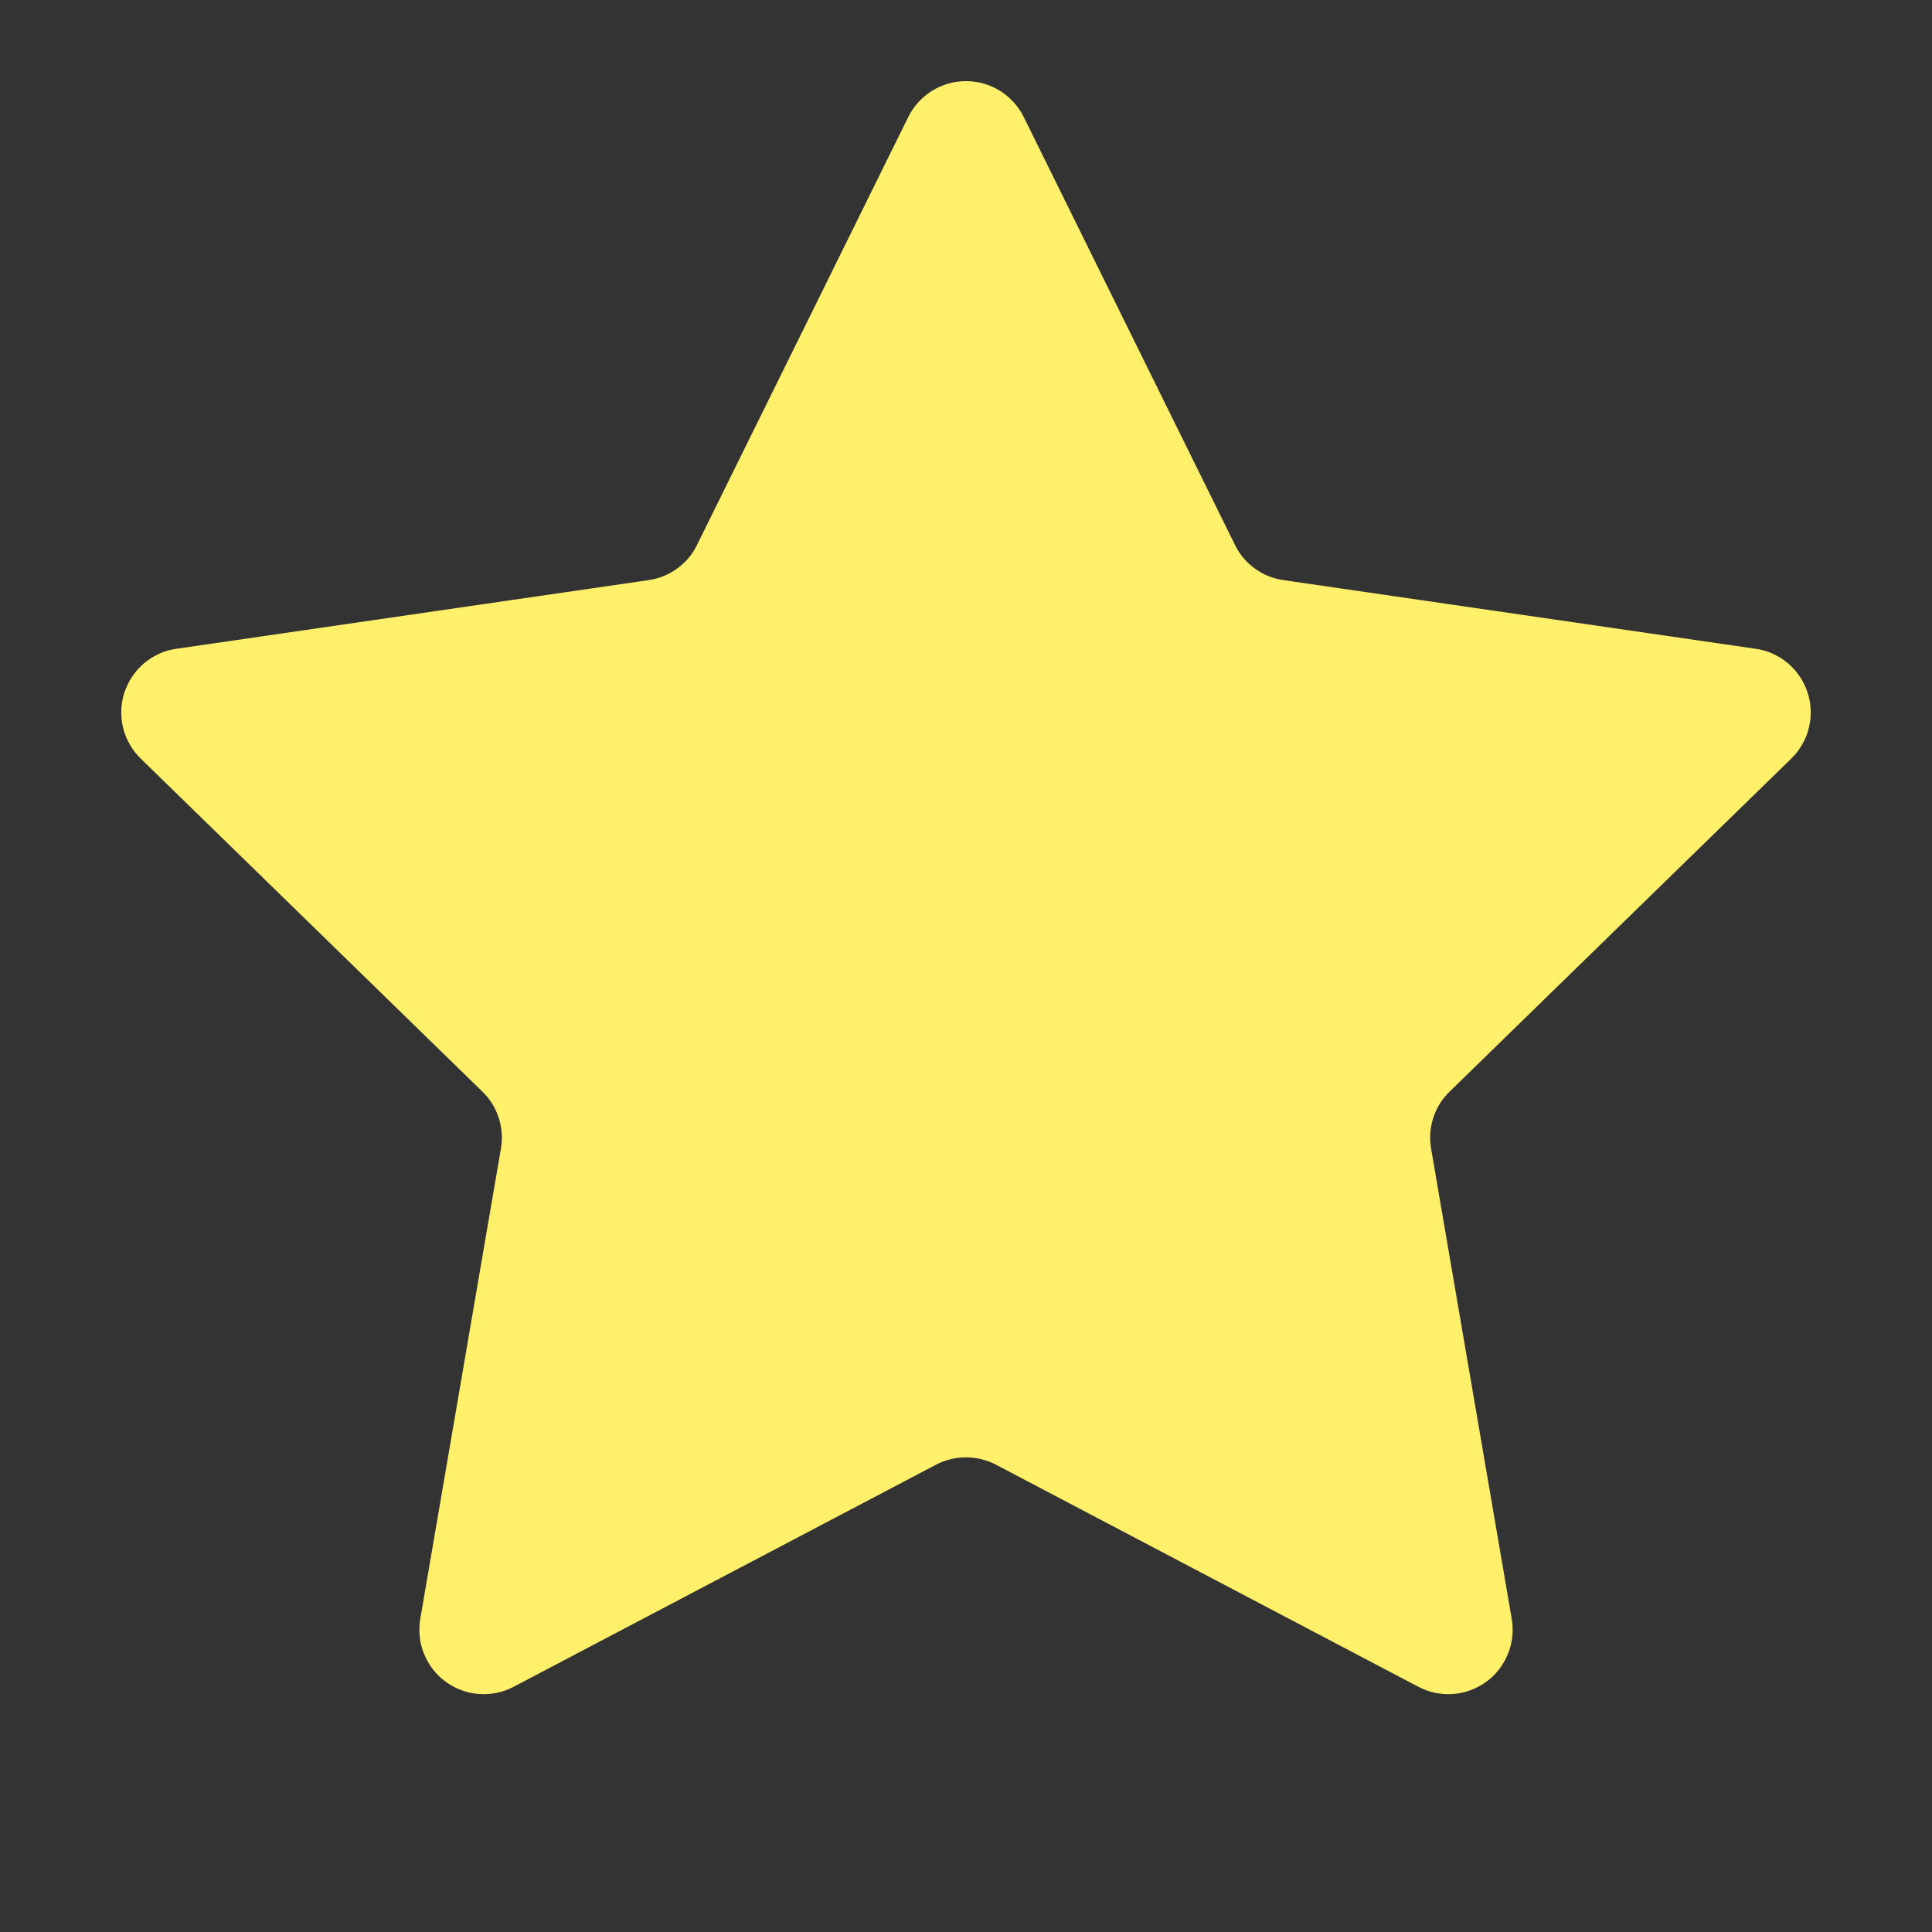 <svg xmlns="http://www.w3.org/2000/svg" xmlns:xlink="http://www.w3.org/1999/xlink" fill="none" version="1.1" width="15" height="15" viewBox="0 0 15 15"><rect x="0" y="0" width="15" height="15" fill="#333333" stroke="none"/><g style="mix-blend-mode:passthrough"><path d="M9.588,4.23Q9.642,4.341,9.742,4.414Q9.842,4.486,9.964,4.504L13.63,5.037Q13.665,5.042,13.698,5.051Q13.732,5.061,13.763,5.075Q13.795,5.09,13.825,5.108Q13.854,5.127,13.881,5.149Q13.907,5.172,13.931,5.198Q13.954,5.223,13.973,5.252Q13.993,5.281,14.008,5.313Q14.023,5.344,14.034,5.377Q14.045,5.41,14.051,5.444Q14.057,5.479,14.058,5.513Q14.059,5.548,14.056,5.583Q14.052,5.618,14.044,5.651Q14.036,5.685,14.023,5.717Q14.01,5.75,13.992,5.78Q13.975,5.81,13.954,5.838Q13.932,5.865,13.907,5.89L11.255,8.475Q11.166,8.561,11.128,8.679Q11.09,8.796,11.111,8.918L11.737,12.569Q11.743,12.603,11.744,12.638Q11.745,12.673,11.741,12.708Q11.738,12.742,11.729,12.776Q11.721,12.81,11.707,12.842Q11.694,12.874,11.677,12.904Q11.659,12.934,11.638,12.962Q11.617,12.989,11.591,13.014Q11.566,13.038,11.538,13.058Q11.51,13.079,11.479,13.095Q11.449,13.111,11.416,13.123Q11.383,13.135,11.349,13.143Q11.315,13.15,11.28,13.152Q11.246,13.155,11.211,13.152Q11.176,13.15,11.142,13.143Q11.108,13.136,11.075,13.124Q11.043,13.112,11.012,13.096L7.733,11.372Q7.623,11.315,7.5,11.315Q7.377,11.315,7.267,11.372L3.988,13.096Q3.958,13.112,3.925,13.124Q3.892,13.136,3.858,13.143Q3.824,13.15,3.789,13.152Q3.754,13.155,3.72,13.152Q3.685,13.15,3.651,13.143Q3.617,13.135,3.584,13.123Q3.551,13.111,3.521,13.095Q3.49,13.079,3.462,13.058Q3.434,13.038,3.409,13.014Q3.384,12.989,3.362,12.962Q3.341,12.934,3.323,12.904Q3.306,12.874,3.293,12.842Q3.279,12.81,3.271,12.776Q3.262,12.742,3.259,12.708Q3.255,12.673,3.256,12.638Q3.257,12.603,3.263,12.569L3.889,8.918Q3.91,8.796,3.872,8.679Q3.834,8.561,3.745,8.475L1.093,5.89Q1.068,5.865,1.046,5.838Q1.025,5.81,1.008,5.78Q0.99,5.75,0.977,5.717Q0.964,5.685,0.956,5.651Q0.948,5.618,0.944,5.583Q0.941,5.548,0.942,5.513Q0.943,5.479,0.949,5.444Q0.955,5.41,0.966,5.377Q0.977,5.344,0.992,5.313Q1.007,5.281,1.027,5.252Q1.046,5.223,1.069,5.198Q1.093,5.172,1.119,5.149Q1.146,5.127,1.175,5.108Q1.205,5.09,1.237,5.075Q1.268,5.061,1.302,5.051Q1.335,5.042,1.37,5.037L5.036,4.504Q5.158,4.486,5.258,4.414Q5.358,4.341,5.412,4.23L7.052,0.908Q7.067,0.877,7.087,0.848Q7.106,0.82,7.13,0.794Q7.153,0.768,7.18,0.746Q7.206,0.724,7.236,0.705Q7.266,0.687,7.297,0.673Q7.329,0.659,7.363,0.649Q7.396,0.639,7.431,0.635Q7.465,0.63,7.5,0.63Q7.535,0.63,7.569,0.635Q7.604,0.639,7.637,0.649Q7.671,0.659,7.703,0.673Q7.734,0.687,7.764,0.705Q7.794,0.724,7.82,0.746Q7.847,0.768,7.87,0.794Q7.894,0.82,7.913,0.848Q7.933,0.877,7.948,0.908L9.588,4.23Z" fill="#FFF06B" fill-opacity="1"/></g></svg>